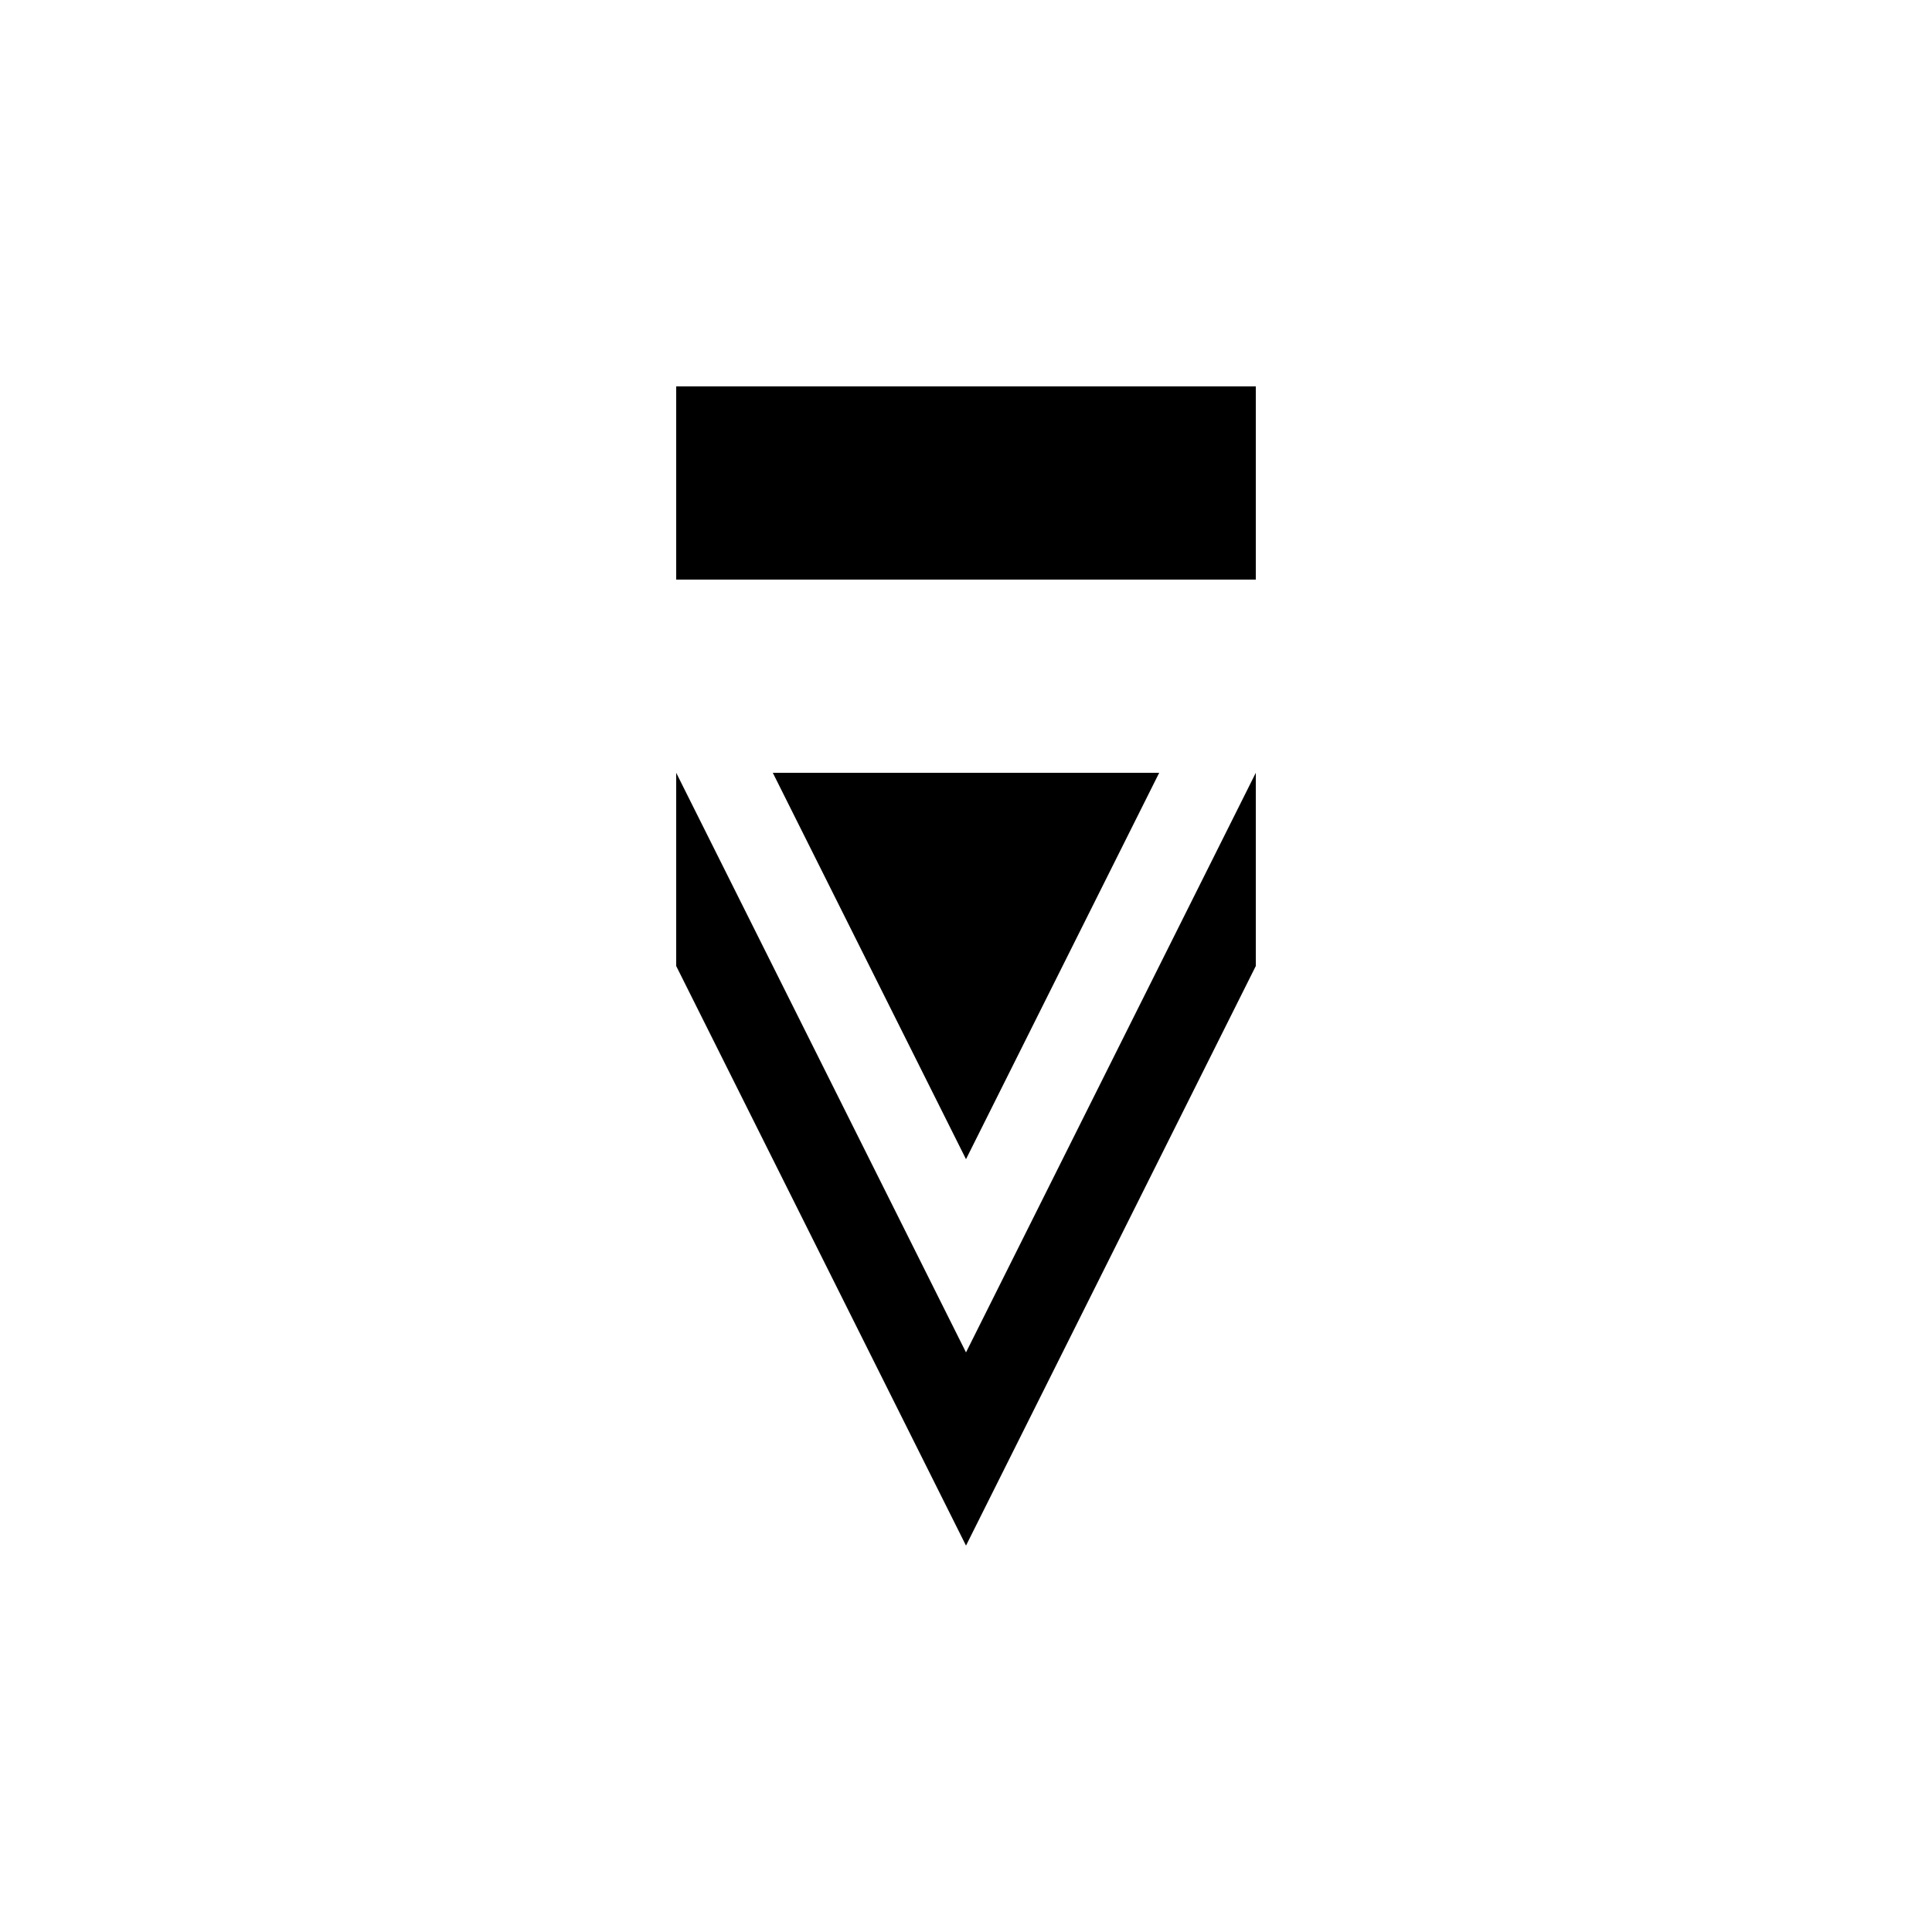 <svg xmlns="http://www.w3.org/2000/svg" viewBox="-100 -100 500 500"><path style="fill:#000000" fill-rule="evenodd" d="M 225 0 L 225 50 L 75 50 L 75 0 M 199.999 100 L 150.001 199.999 L 100 100 M 150.001 250 L 225 100 L 225 150.001 L 150.001 300 L 75 150.001 L 75 100"/></svg>

